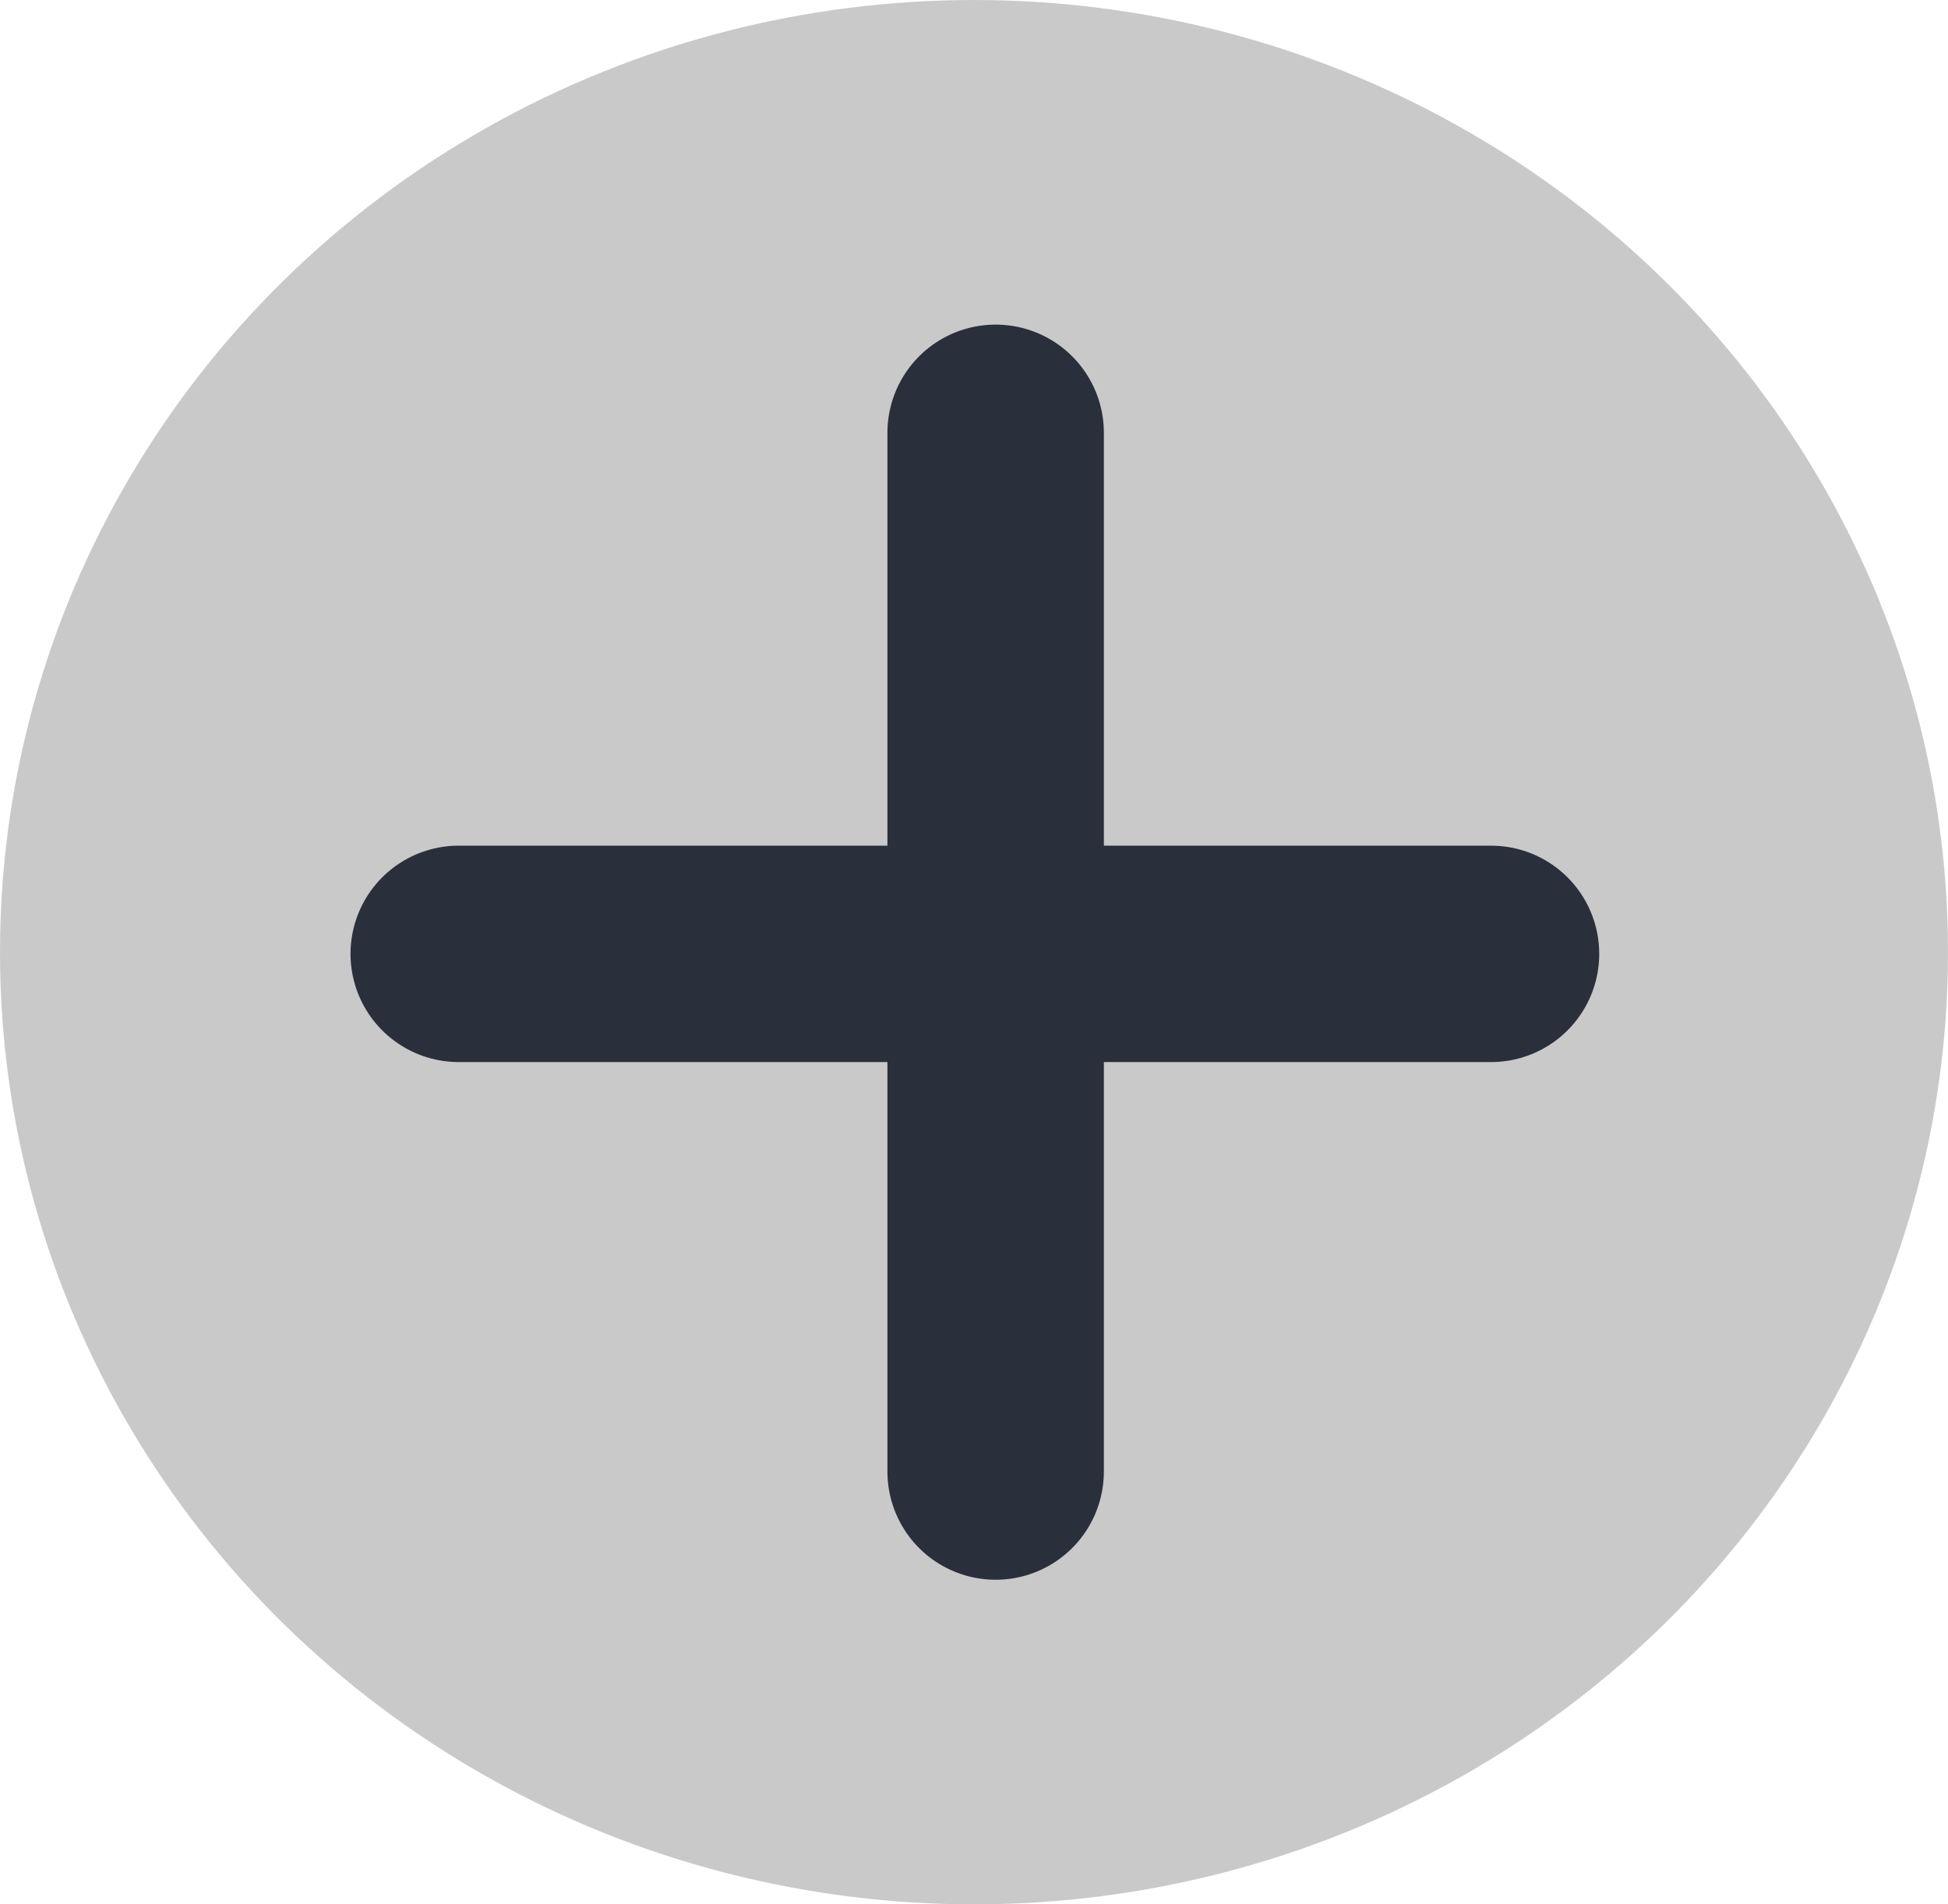 <svg xmlns="http://www.w3.org/2000/svg" width="45" height="44" viewBox="0 0 45 44">
  <g id="Group_7" data-name="Group 7" transform="translate(3246 393)">
    <g id="Group_5" data-name="Group 5" transform="translate(-3245.585 -393.34)">
      <ellipse id="Ellipse_1" data-name="Ellipse 1" cx="22.5" cy="22" rx="22.5" ry="22" transform="translate(-0.415 0.34)" fill="#c9c9c9"/>
      <line id="Line_1" data-name="Line 1" y2="24" transform="translate(22.585 10.34)" fill="none" stroke="#292f3b" stroke-linecap="round" stroke-width="5"/>
      <line id="Line_2" data-name="Line 2" y2="23.846" transform="translate(34.028 22.379) rotate(90)" fill="none" stroke="#292f3b" stroke-linecap="round" stroke-width="5"/>
    </g>
  </g>
</svg>
